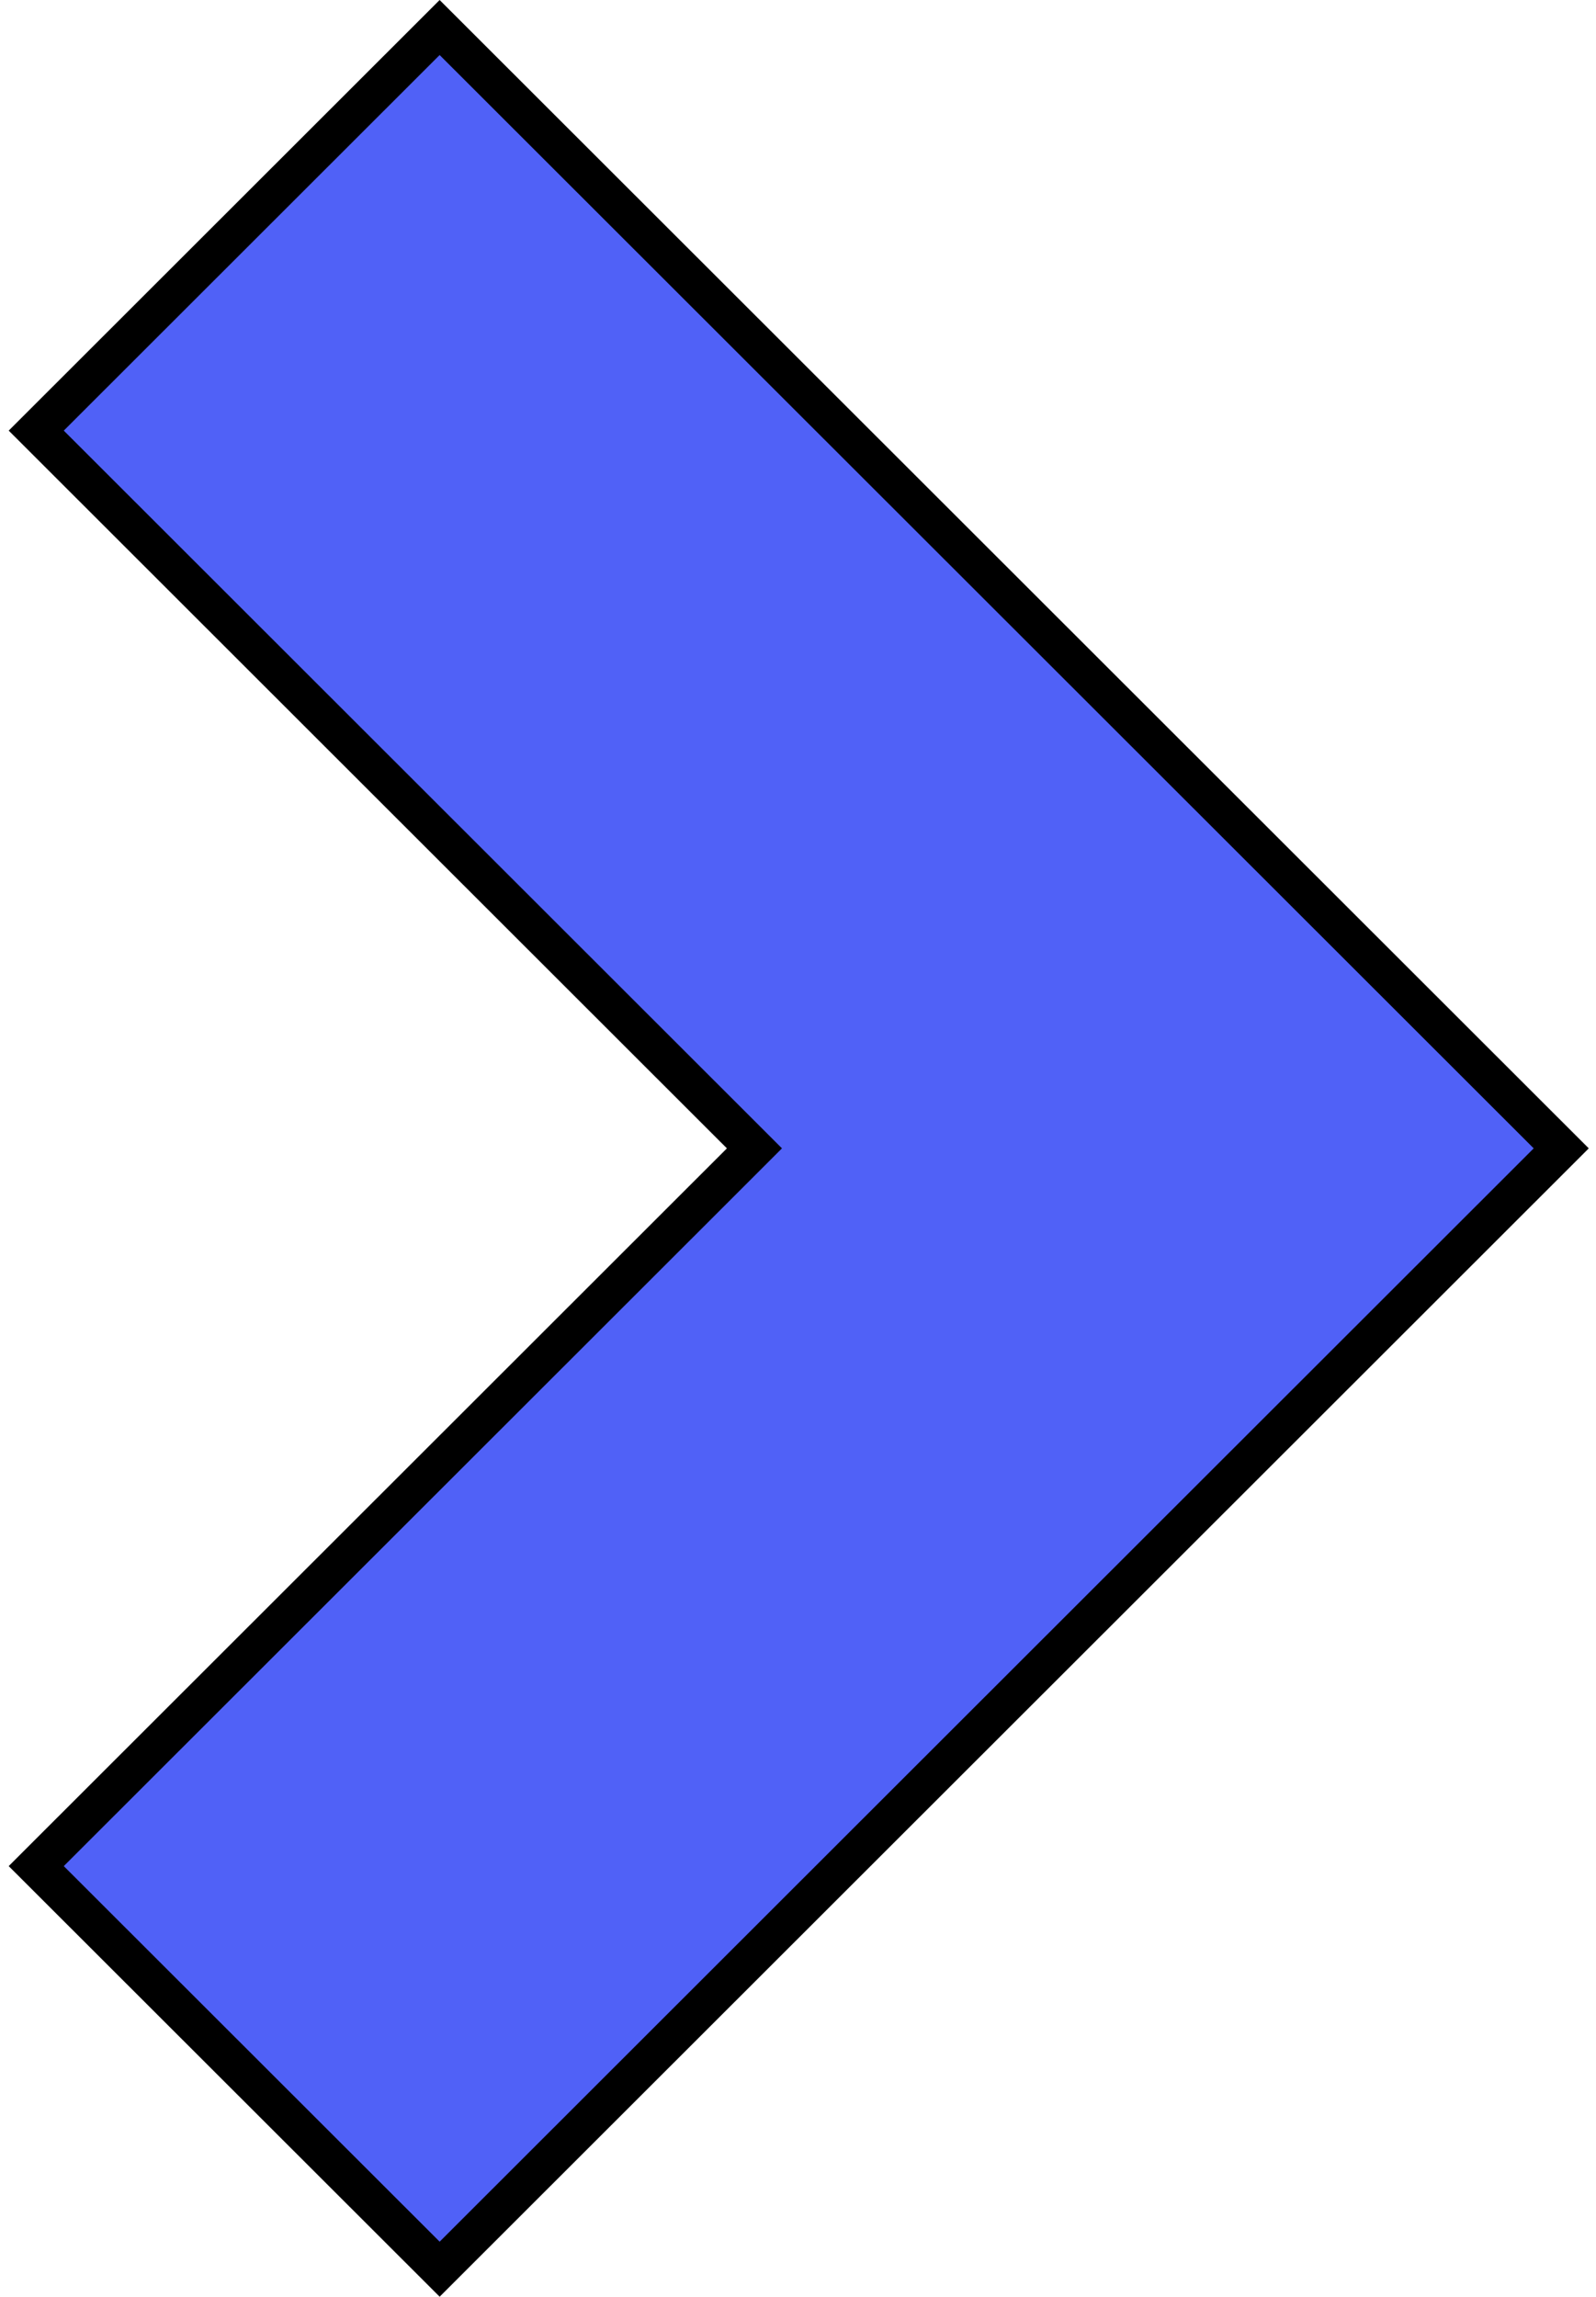 <svg width="41" height="59" viewBox="0 0 41 59" fill="none" xmlns="http://www.w3.org/2000/svg">
<path d="M11.294 0.707L40.107 29.5L11.294 58.293L0.931 47.938L19.027 29.854L19.381 29.5L19.027 29.146L0.931 11.062L11.294 0.707Z" fill="#5061F7" stroke="black"/>
</svg>

